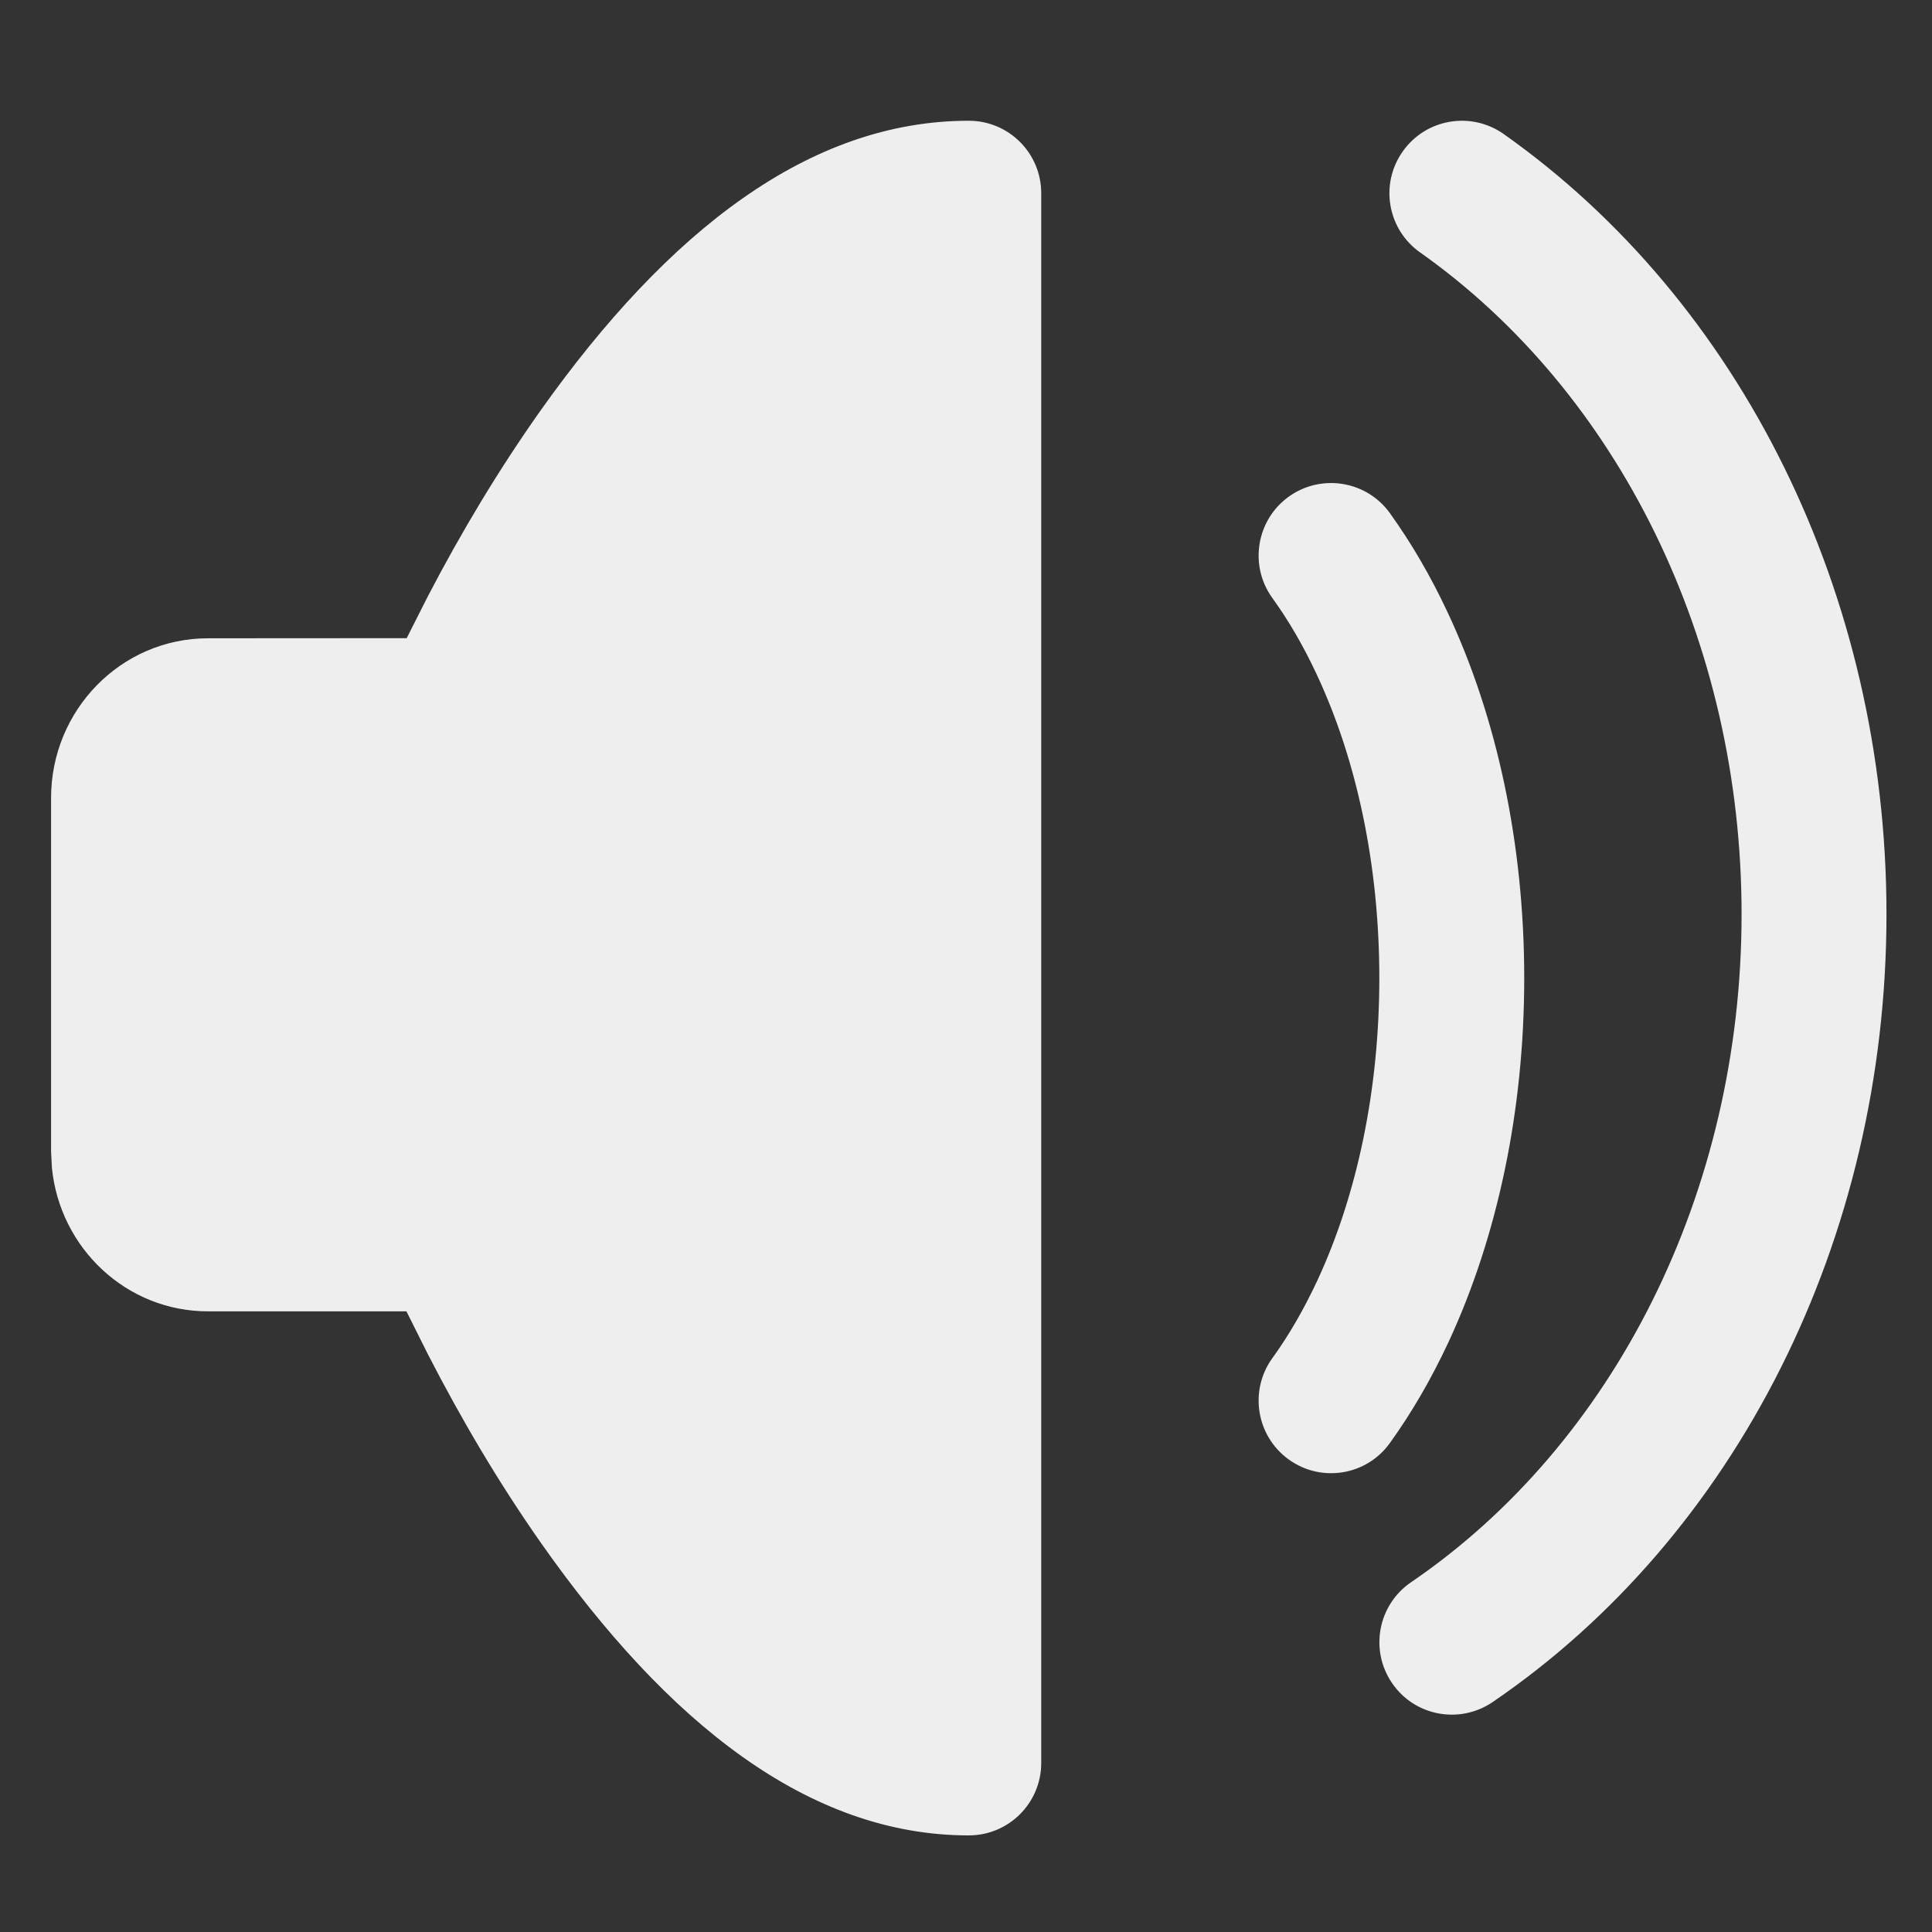 <?xml version="1.0" encoding="UTF-8"?>
<svg width="16px" height="16px" viewBox="0 0 16 16" version="1.1" xmlns="http://www.w3.org/2000/svg" xmlns:xlink="http://www.w3.org/1999/xlink">
    <rect x="0" y="0" width="16" height="16" fill="#333333" stroke="none"/>
    <title>音量</title>
    <g id="音量" stroke="none" stroke-width="1" fill="none" fill-rule="evenodd">
        <path d="M8.023,1 C6.704,1 5.534,1.912 4.48,3.395 C4.13,3.889 3.816,4.414 3.543,4.939 L3.368,5.285 L1.723,5.286 C1.001,5.286 0.423,5.882 0.423,6.608 L0.423,9.538 L0.43,9.672 C0.496,10.336 1.046,10.86 1.723,10.86 L3.366,10.86 L3.542,11.212 C3.815,11.744 4.128,12.276 4.478,12.775 C5.532,14.276 6.702,15.2 8.023,15.2 C8.355,15.2 8.623,14.931 8.623,14.6 L8.623,1.6 C8.623,1.269 8.355,1 8.023,1 Z M12.453,1.11 C14.414,2.495 15.623,4.919 15.623,7.571 C15.623,10.266 14.374,12.724 12.361,14.096 C12.087,14.282 11.714,14.212 11.528,13.938 C11.341,13.664 11.412,13.291 11.685,13.104 C13.364,11.96 14.423,9.876 14.423,7.571 C14.423,5.303 13.397,3.246 11.76,2.09 C11.49,1.899 11.425,1.525 11.617,1.254 C11.808,0.983 12.182,0.919 12.453,1.11 Z M11.51,4.249 C11.688,4.497 11.848,4.771 11.987,5.068 C12.4,5.946 12.623,6.999 12.623,8.1 C12.623,9.192 12.403,10.236 11.998,11.11 C11.856,11.415 11.693,11.697 11.51,11.951 C11.317,12.22 10.942,12.281 10.673,12.087 C10.404,11.893 10.343,11.518 10.536,11.249 C10.674,11.059 10.799,10.842 10.91,10.604 C11.24,9.893 11.423,9.021 11.423,8.1 C11.423,7.171 11.237,6.292 10.901,5.578 C10.793,5.347 10.67,5.136 10.536,4.951 C10.343,4.682 10.404,4.307 10.673,4.113 C10.942,3.92 11.317,3.981 11.51,4.249 Z" id="形状结合" fill="#EEEEEE" fill-rule="nonzero"></path>
    </g>
</svg>